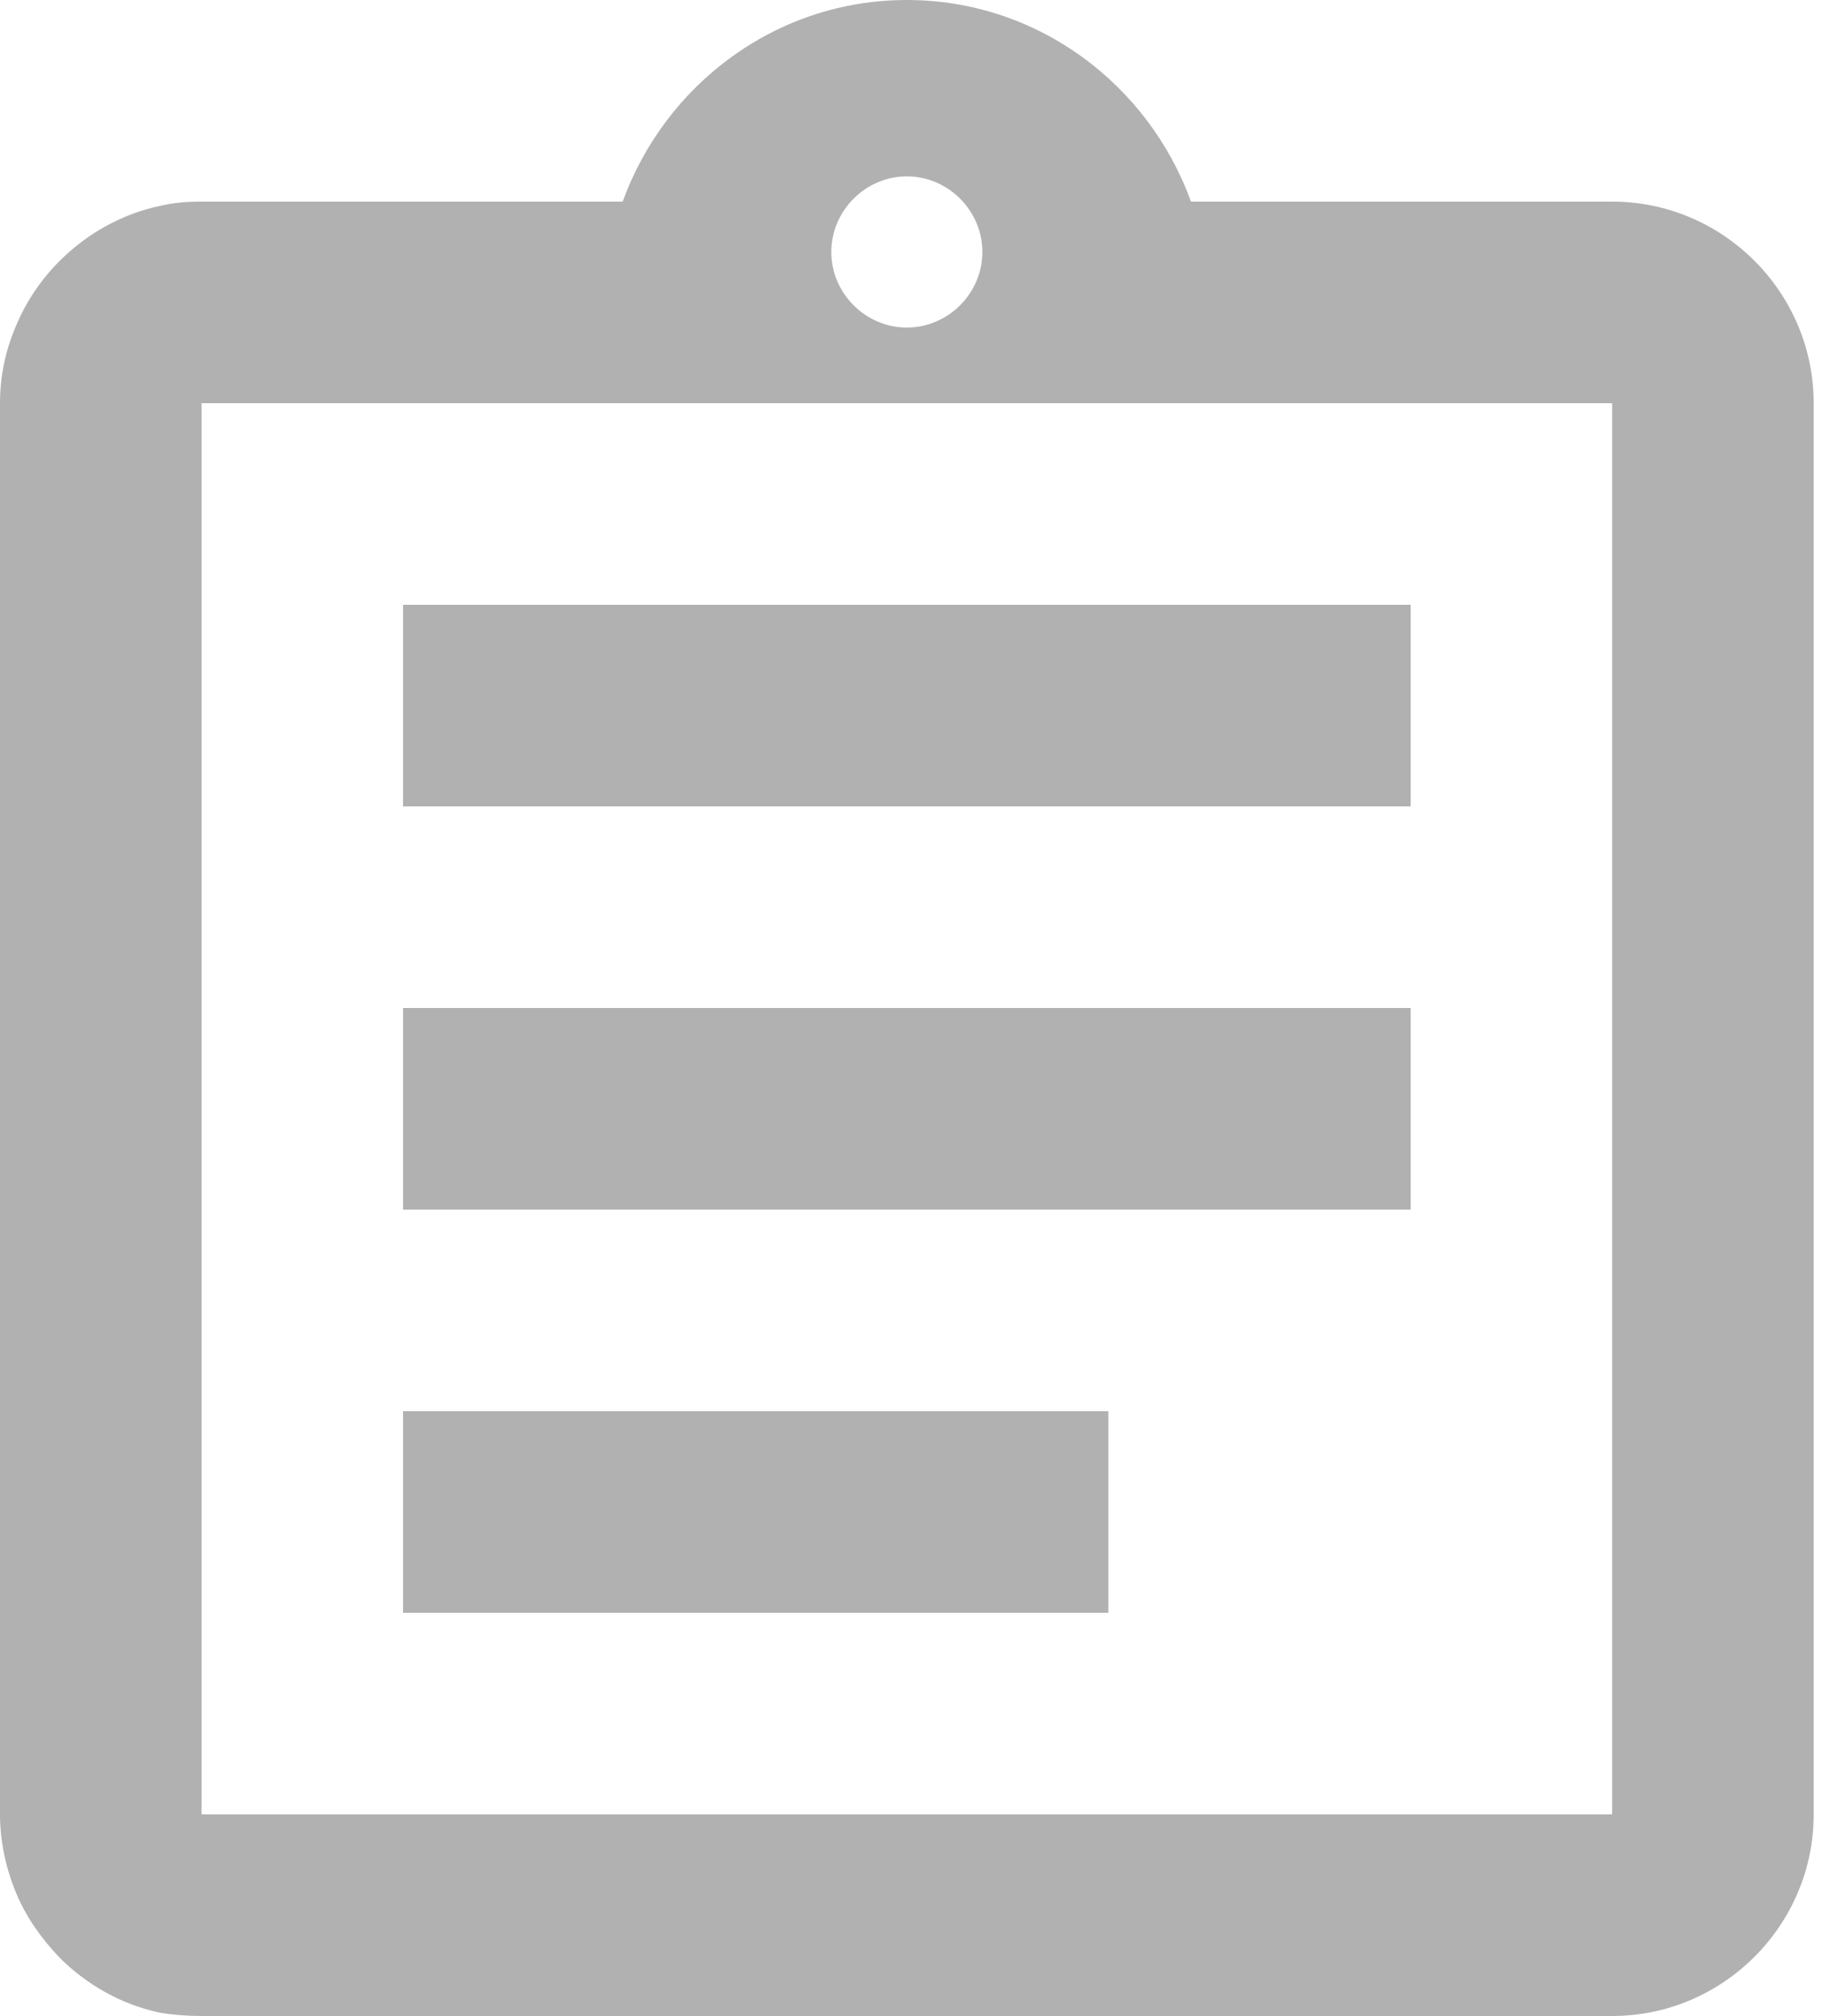 <svg width="30" height="33" viewBox="0 0 30 33" fill="none" xmlns="http://www.w3.org/2000/svg">
<path fill-rule="evenodd" clip-rule="evenodd" d="M19.503 3.3H26.4C28.215 3.3 29.7 4.785 29.7 6.6V29.7C29.7 31.515 28.215 33 26.4 33H3.3C3.069 33 2.854 32.983 2.64 32.95C1.996 32.819 1.419 32.489 0.974 32.043C0.676 31.73 0.429 31.383 0.264 30.987C0.099 30.591 0 30.145 0 29.7V6.6C0 6.138 0.099 5.709 0.264 5.33C0.429 4.934 0.676 4.571 0.974 4.274C1.419 3.828 1.996 3.498 2.64 3.366C2.854 3.317 3.069 3.3 3.3 3.3H10.197C10.89 1.386 12.705 0 14.85 0C16.995 0 18.81 1.386 19.503 3.3ZM6.6 9.9H23.1V13.2H6.6V9.9ZM23.1 16.5H6.6V19.8H23.1V16.5ZM18.15 23.1H6.6V26.4H18.15V23.1ZM14.85 2.887C15.527 2.887 16.087 3.448 16.087 4.125C16.087 4.801 15.527 5.362 14.85 5.362C14.174 5.362 13.613 4.801 13.613 4.125C13.613 3.448 14.174 2.887 14.85 2.887ZM3.3 29.7H26.4V6.6H3.3V29.7Z" fill="#656565" fill-opacity="0.5"/>
</svg>
